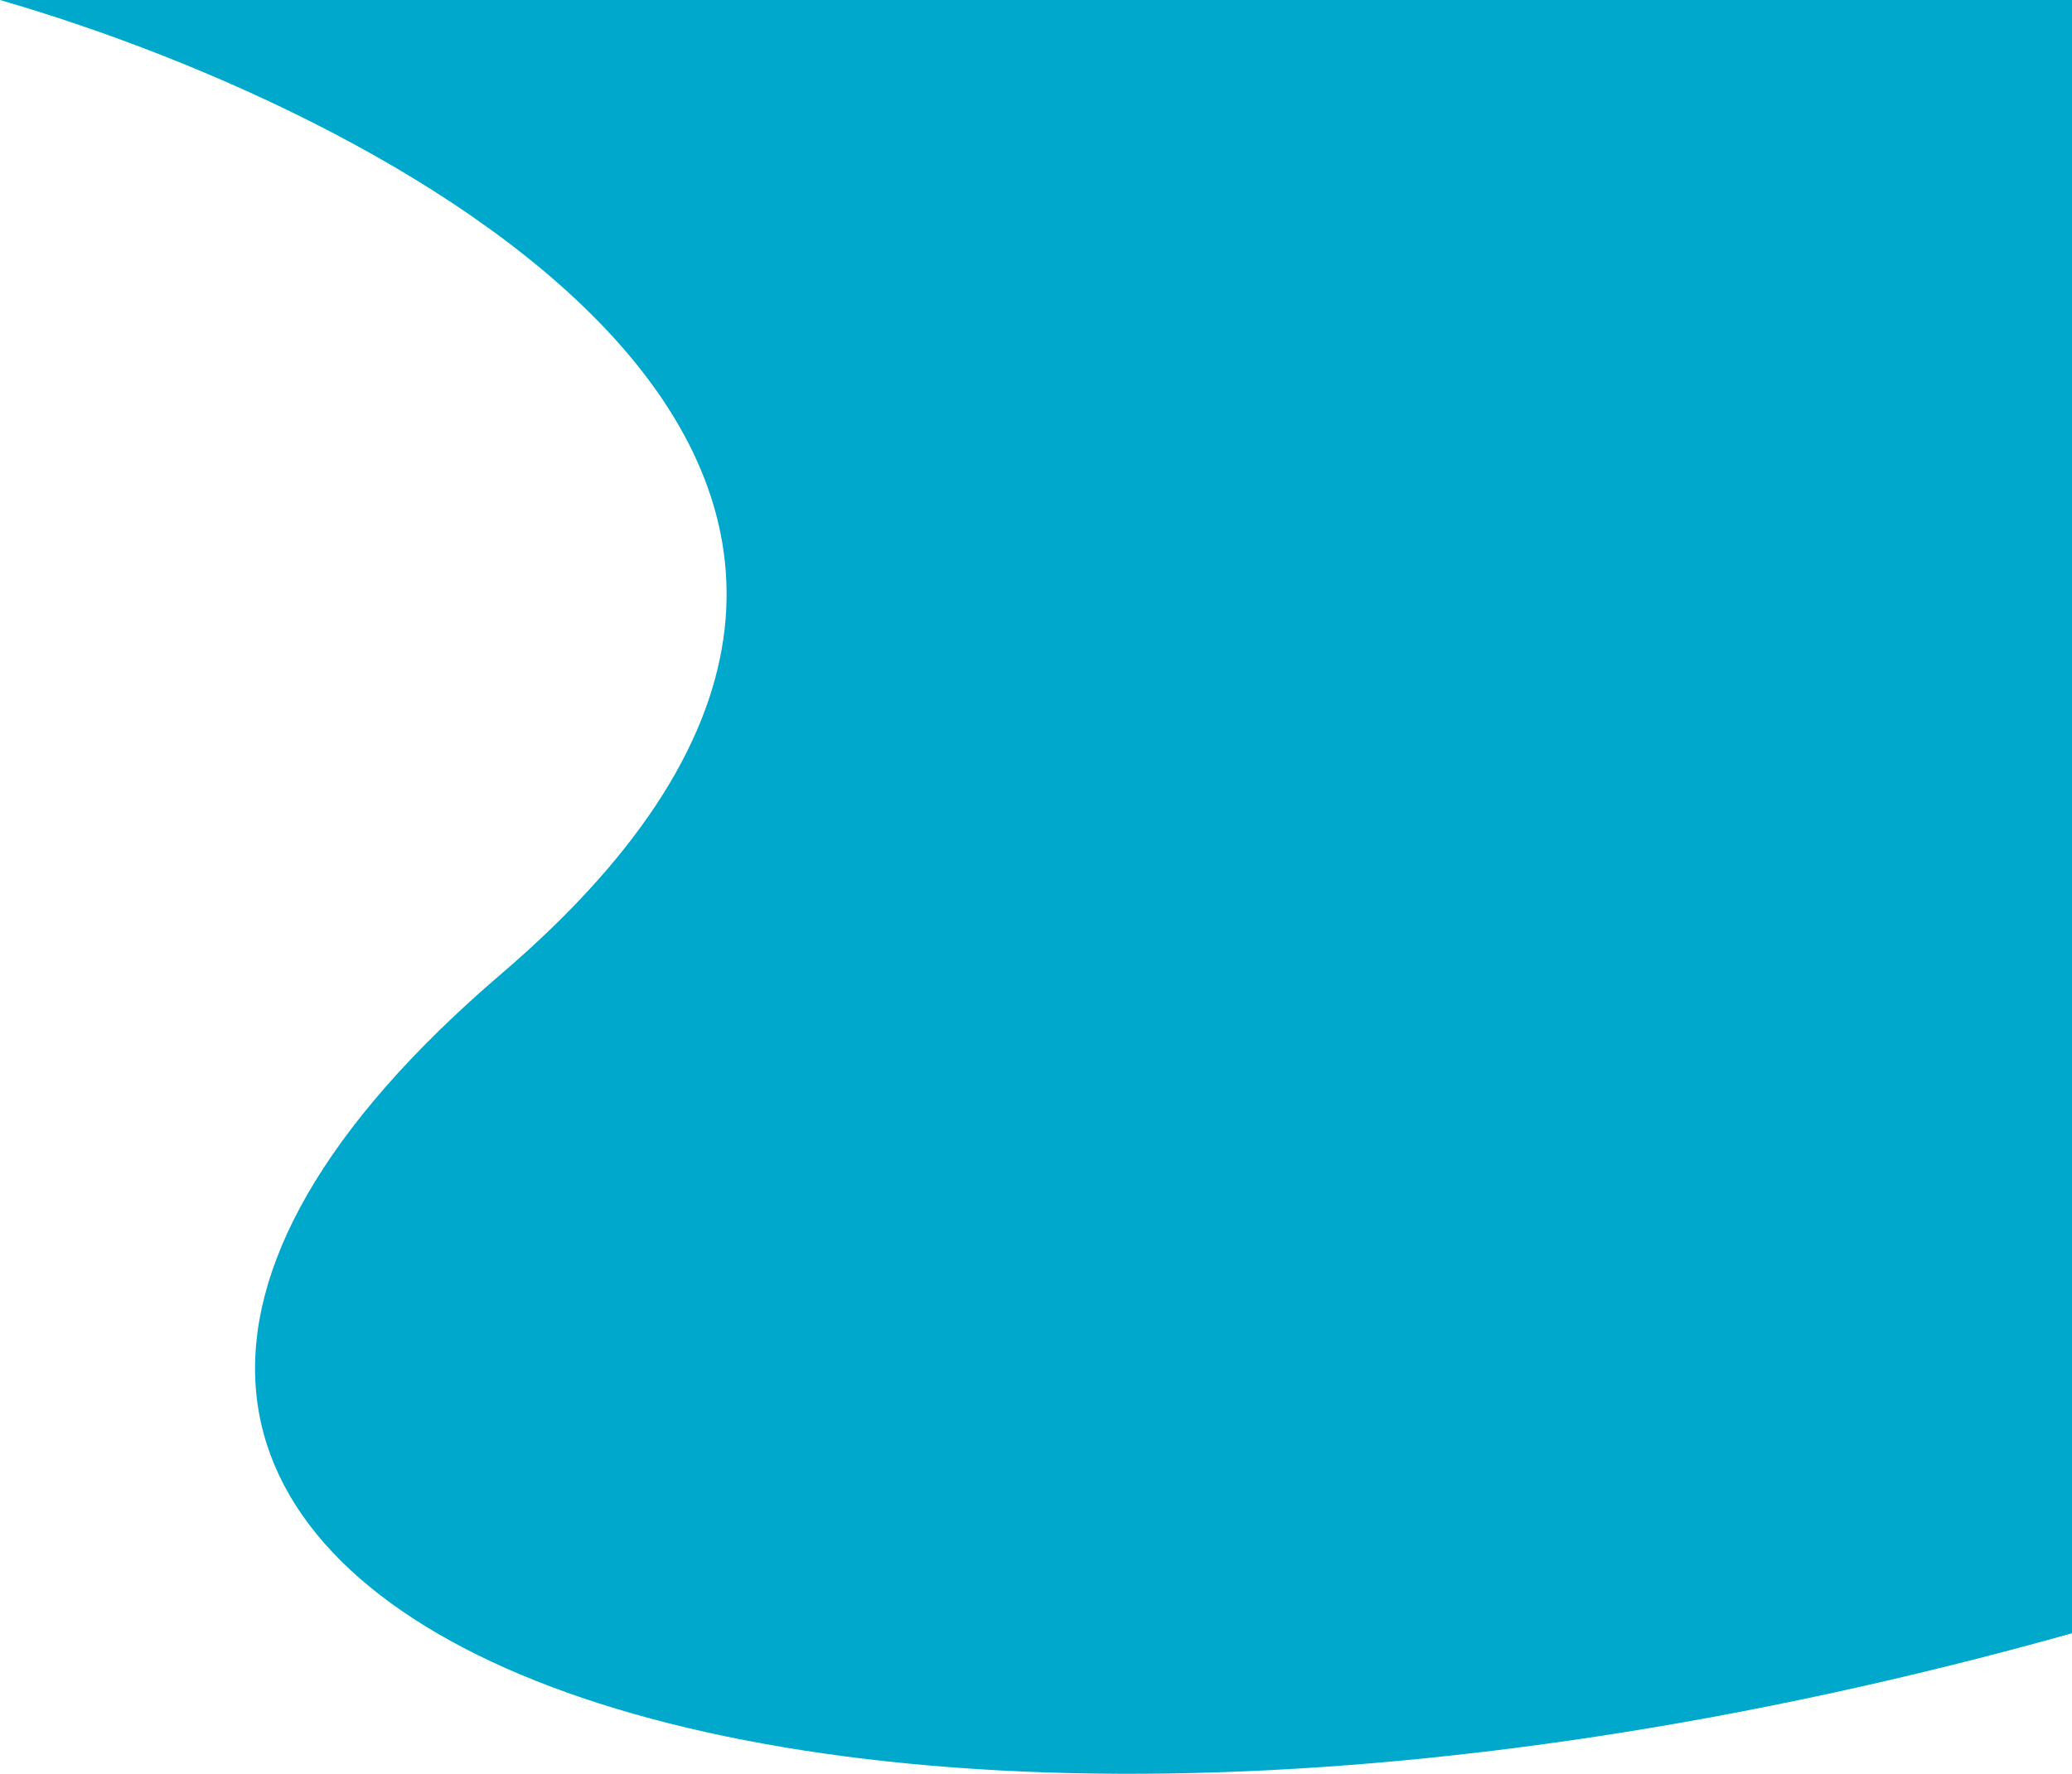 <svg width="1357" height="1162" viewBox="0 0 1357 1162" fill="none" xmlns="http://www.w3.org/2000/svg">
<path d="M0 0H1357V1069.94C492.34 1312.59 -145.378 1043.31 328.368 637.907C707.364 313.585 267.371 77.501 0 0Z" fill="#00A8CC"/>
</svg>
